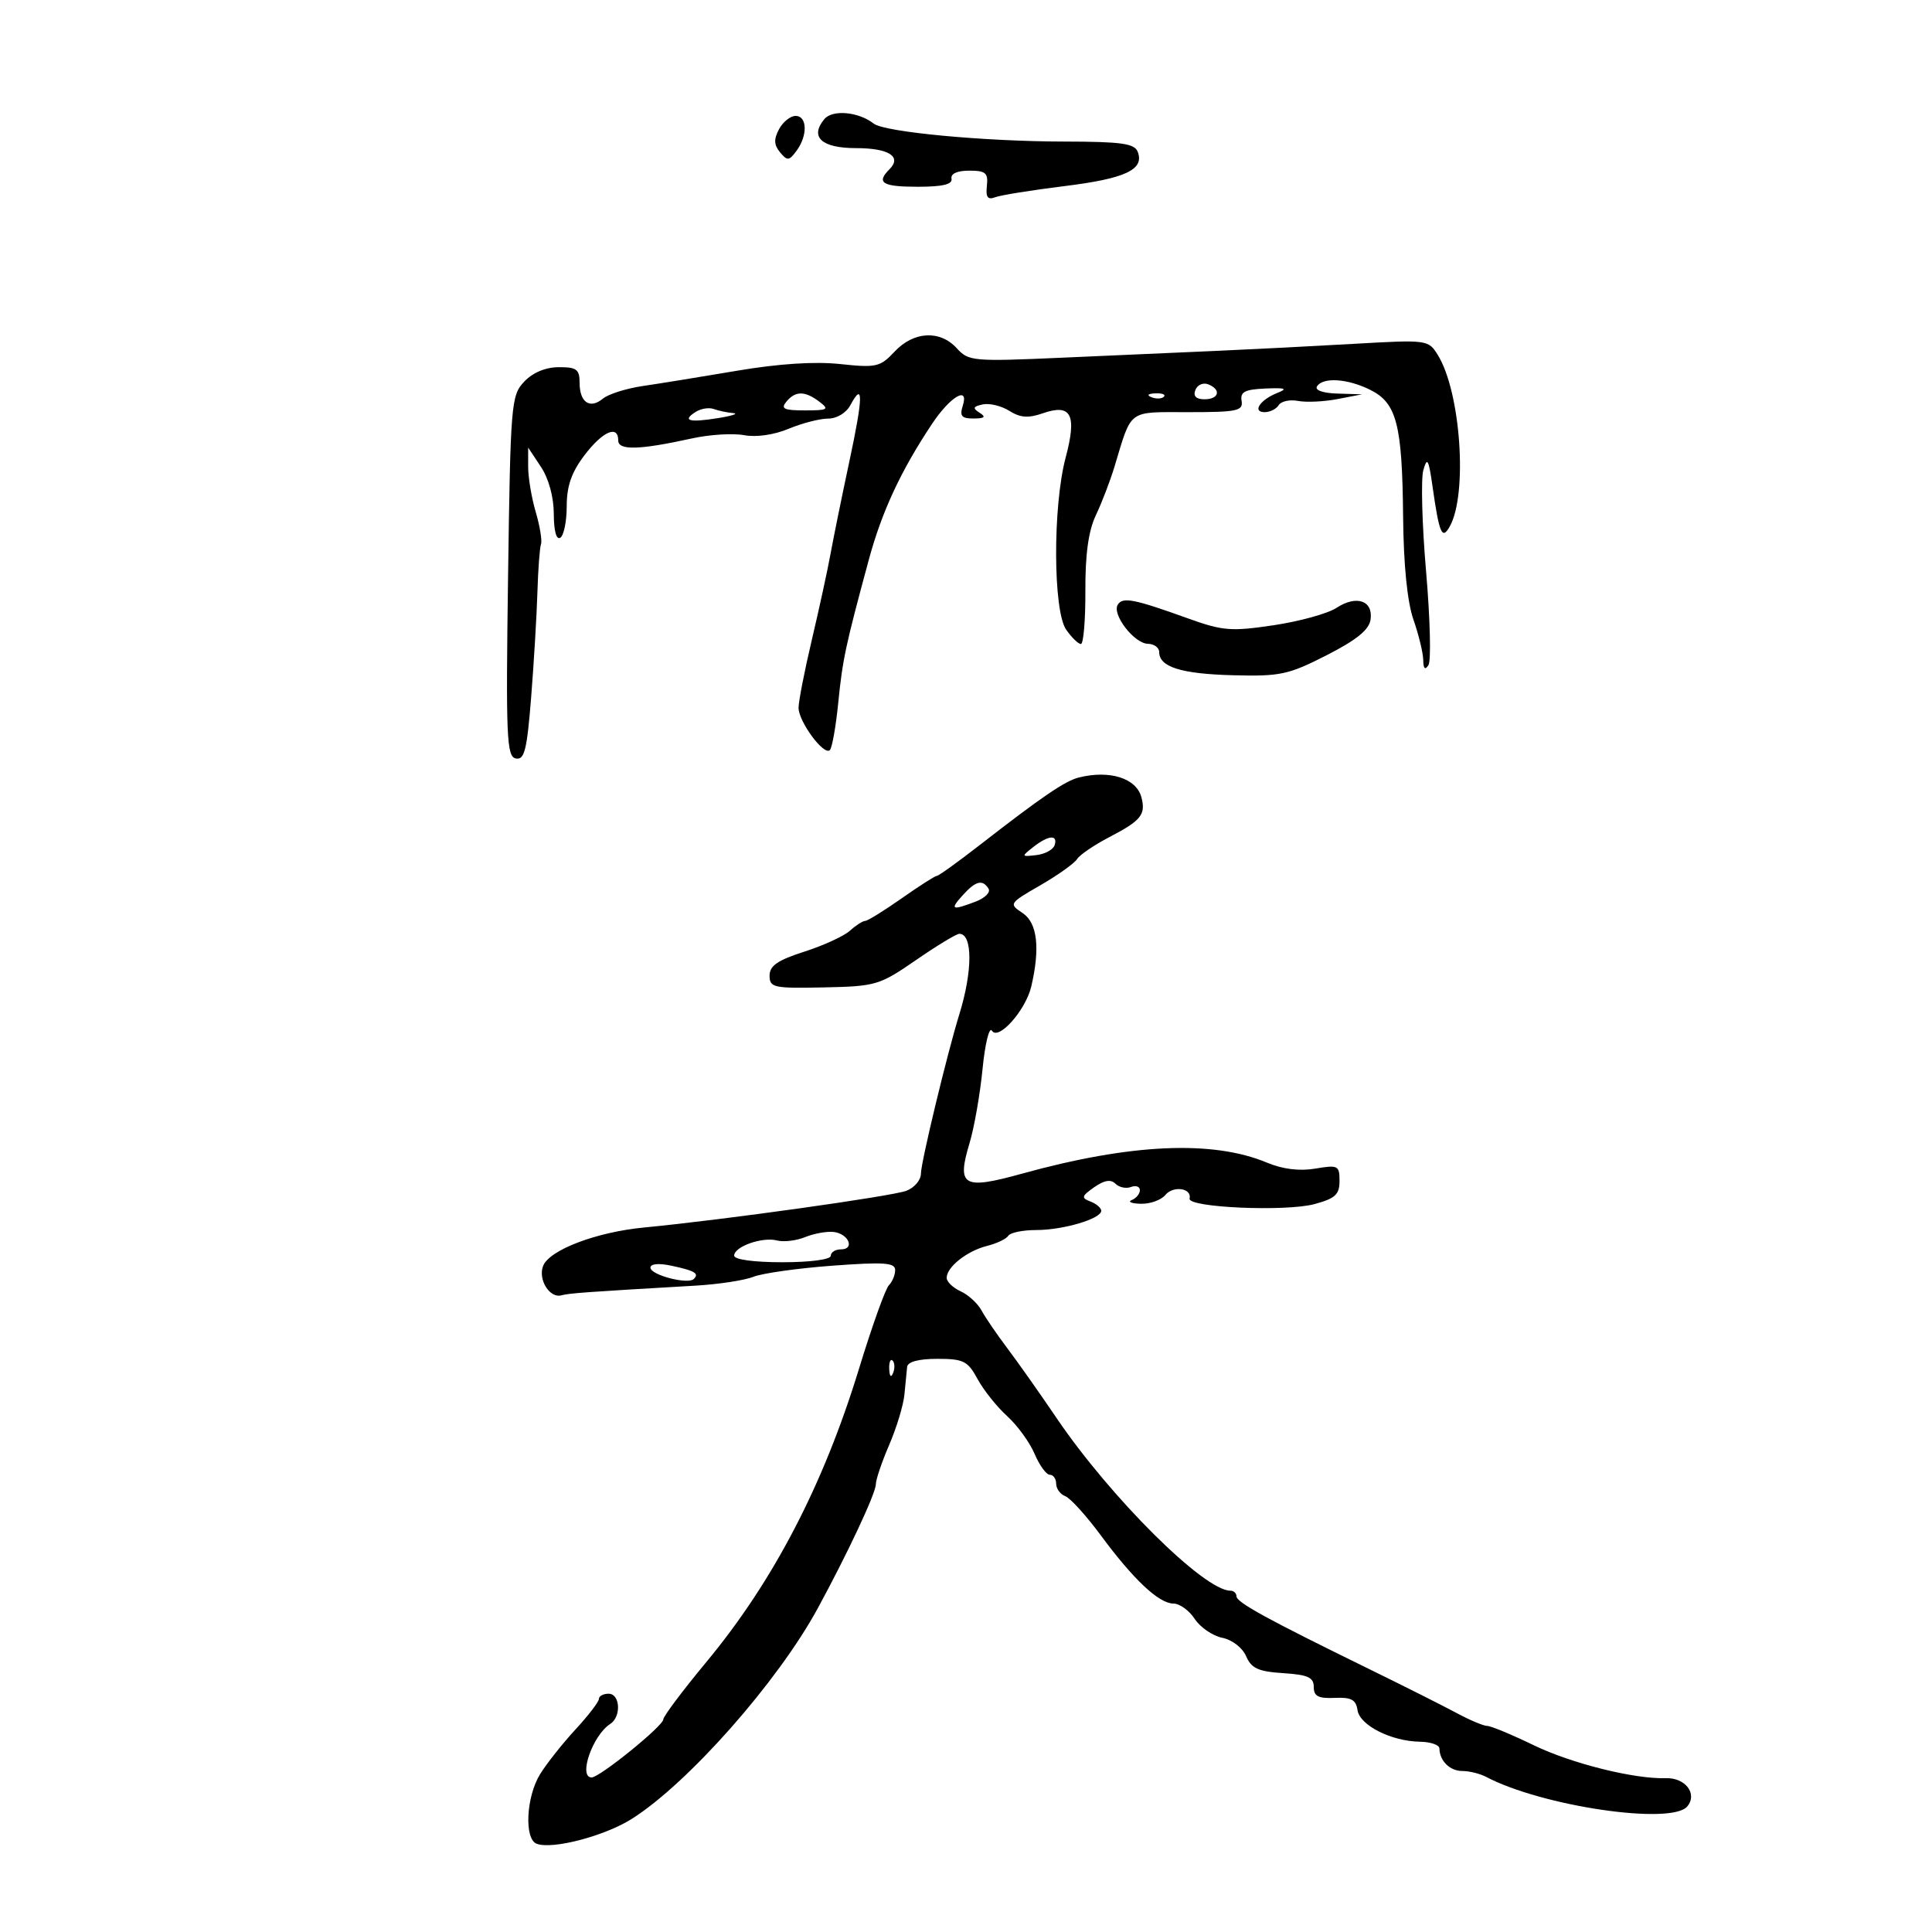 <svg xmlns="http://www.w3.org/2000/svg" width="300" height="300" viewBox="0 0 300 300" version="1.1">
	<path d="M 128.003 18.497 C 125.696 21.276, 127.575 23, 132.910 23 C 138.007 23, 140.086 24.314, 138.113 26.287 C 136.014 28.386, 137.007 29, 142.500 29 C 146.367 29, 147.926 28.629, 147.750 27.750 C 147.594 26.972, 148.633 26.500, 150.500 26.500 C 153.059 26.500, 153.462 26.847, 153.242 28.860 C 153.049 30.627, 153.371 31.072, 154.524 30.629 C 155.370 30.304, 160.211 29.526, 165.281 28.899 C 174.750 27.729, 177.727 26.338, 176.668 23.578 C 176.169 22.277, 174.167 21.997, 165.281 21.982 C 152.746 21.962, 137.348 20.510, 135.666 19.191 C 133.317 17.348, 129.261 16.980, 128.003 18.497 M 120.966 20.064 C 120.136 21.615, 120.176 22.507, 121.128 23.654 C 122.255 25.012, 122.538 24.984, 123.697 23.399 C 125.441 21.014, 125.351 18, 123.535 18 C 122.730 18, 121.573 18.929, 120.966 20.064 M 138.924 54.587 C 136.670 56.993, 136.077 57.128, 130.446 56.528 C 126.512 56.109, 120.911 56.473, 114.446 57.568 C 108.976 58.496, 102.399 59.562, 99.831 59.937 C 97.263 60.313, 94.470 61.195, 93.625 61.896 C 91.605 63.572, 90 62.485, 90 59.441 C 90 57.350, 89.534 57.002, 86.750 57.017 C 84.700 57.028, 82.722 57.859, 81.392 59.267 C 79.373 61.406, 79.268 62.675, 78.892 89.480 C 78.541 114.523, 78.668 117.493, 80.099 117.774 C 81.437 118.037, 81.826 116.487, 82.475 108.294 C 82.902 102.907, 83.340 95.575, 83.448 92 C 83.556 88.425, 83.806 85.050, 84.004 84.500 C 84.202 83.950, 83.835 81.700, 83.188 79.500 C 82.541 77.300, 82.012 74.150, 82.012 72.500 L 82.013 69.500 84 72.500 C 85.207 74.322, 85.989 77.192, 85.993 79.809 C 85.997 82.426, 86.393 83.875, 87 83.500 C 87.550 83.160, 88 80.956, 88 78.602 C 88 75.478, 88.743 73.343, 90.750 70.697 C 93.571 66.980, 96 65.915, 96 68.397 C 96 69.967, 99.291 69.874, 107.452 68.076 C 110.175 67.476, 113.815 67.250, 115.540 67.573 C 117.419 67.926, 120.193 67.528, 122.460 66.581 C 124.542 65.711, 127.298 65, 128.587 65 C 129.938 65, 131.402 64.117, 132.046 62.914 C 134.084 59.107, 134.042 61.580, 131.900 71.593 C 130.735 77.042, 129.414 83.525, 128.965 86 C 128.517 88.475, 127.216 94.455, 126.075 99.289 C 124.934 104.123, 124 108.899, 124 109.904 C 124 112.059, 127.944 117.390, 128.860 116.473 C 129.207 116.126, 129.792 112.840, 130.158 109.171 C 130.837 102.385, 131.272 100.344, 134.911 86.905 C 136.934 79.434, 139.893 73.075, 144.721 65.825 C 147.556 61.567, 150.507 59.826, 149.498 63.006 C 148.989 64.609, 149.320 64.997, 151.183 64.985 C 152.912 64.973, 153.146 64.745, 152.105 64.086 C 150.987 63.378, 151.087 63.122, 152.605 62.797 C 153.647 62.575, 155.505 63.026, 156.733 63.800 C 158.428 64.868, 159.678 64.959, 161.921 64.177 C 166.349 62.634, 167.250 64.379, 165.473 71.055 C 163.462 78.609, 163.514 94.861, 165.557 97.777 C 166.413 99, 167.441 100, 167.842 100 C 168.243 100, 168.555 96.287, 168.536 91.750 C 168.511 86.053, 169.016 82.417, 170.167 80 C 171.084 78.075, 172.379 74.700, 173.045 72.500 C 175.793 63.422, 175.013 64, 184.522 64 C 192.124 64, 193.055 63.803, 192.794 62.251 C 192.558 60.850, 193.296 60.467, 196.500 60.330 C 199.608 60.197, 200.021 60.348, 198.352 61.009 C 195.654 62.078, 194.388 64, 196.382 64 C 197.207 64, 198.186 63.508, 198.558 62.906 C 198.930 62.304, 200.283 62.012, 201.564 62.257 C 202.846 62.502, 205.605 62.371, 207.697 61.966 L 211.500 61.230 207.691 61.115 C 205.430 61.047, 204.133 60.593, 204.500 60 C 205.408 58.530, 209.255 58.781, 212.782 60.541 C 216.880 62.585, 217.734 65.885, 217.874 80.219 C 217.947 87.746, 218.522 93.469, 219.480 96.219 C 220.300 98.573, 220.984 101.400, 221.001 102.500 C 221.021 103.842, 221.287 104.097, 221.809 103.275 C 222.237 102.601, 222.073 96.079, 221.445 88.782 C 220.817 81.485, 220.623 74.386, 221.014 73.007 C 221.614 70.890, 221.836 71.277, 222.437 75.500 C 223.490 82.894, 223.916 83.889, 225.114 81.756 C 227.928 76.742, 226.822 60.852, 223.258 55.115 C 221.793 52.755, 221.651 52.737, 210.138 53.396 C 203.737 53.763, 194.225 54.250, 189 54.478 C 183.775 54.707, 172.970 55.184, 164.988 55.539 C 151.108 56.156, 150.394 56.093, 148.583 54.092 C 145.984 51.219, 141.883 51.429, 138.924 54.587 M 185.614 60.563 C 185.250 61.512, 185.731 62, 187.031 62 C 189.307 62, 189.669 60.471, 187.583 59.670 C 186.803 59.371, 185.917 59.773, 185.614 60.563 M 122.113 62.364 C 121.189 63.477, 121.719 63.727, 124.995 63.727 C 128.550 63.727, 128.808 63.575, 127.255 62.395 C 124.991 60.677, 123.520 60.668, 122.113 62.364 M 178.813 61.683 C 179.534 61.972, 180.397 61.936, 180.729 61.604 C 181.061 61.272, 180.471 61.036, 179.417 61.079 C 178.252 61.127, 178.015 61.364, 178.813 61.683 M 108.029 63.956 C 105.864 65.332, 106.990 65.646, 111.500 64.924 C 113.700 64.572, 114.749 64.220, 113.832 64.142 C 112.914 64.064, 111.564 63.780, 110.832 63.511 C 110.099 63.241, 108.838 63.442, 108.029 63.956 M 173.564 93.897 C 172.631 95.407, 176.122 99.930, 178.250 99.969 C 179.213 99.986, 180 100.567, 180 101.259 C 180 103.573, 183.431 104.645, 191.500 104.853 C 198.796 105.042, 200.072 104.768, 206 101.744 C 210.659 99.367, 212.591 97.800, 212.820 96.210 C 213.246 93.255, 210.631 92.357, 207.526 94.391 C 206.173 95.277, 201.778 96.491, 197.759 97.089 C 191.162 98.070, 189.869 97.967, 184.475 96.026 C 176.068 93, 174.328 92.660, 173.564 93.897 M 167.500 120.736 C 165.359 121.276, 161.808 123.699, 152.090 131.250 C 148.728 133.863, 145.753 136, 145.479 136 C 145.204 136, 142.739 137.575, 140 139.500 C 137.261 141.425, 134.714 143, 134.339 143 C 133.964 143, 132.901 143.684, 131.977 144.521 C 131.053 145.357, 127.867 146.820, 124.898 147.771 C 120.743 149.102, 119.500 149.961, 119.500 151.500 C 119.500 153.356, 120.108 153.487, 127.920 153.324 C 136.012 153.154, 136.570 152.988, 142.243 149.074 C 145.490 146.833, 148.515 145, 148.966 145 C 151.046 145, 151.045 150.773, 148.964 157.500 C 147.071 163.622, 143 180.514, 143 182.249 C 143 183.235, 141.988 184.429, 140.750 184.902 C 138.499 185.760, 112.250 189.436, 100 190.607 C 92.584 191.317, 85.282 194.102, 84.329 196.585 C 83.524 198.683, 85.350 201.624, 87.157 201.140 C 88.409 200.805, 90.956 200.621, 108 199.634 C 111.575 199.426, 115.625 198.807, 117 198.258 C 118.375 197.708, 123.888 196.933, 129.250 196.536 C 137.264 195.942, 139 196.061, 139 197.207 C 139 197.973, 138.561 199.039, 138.025 199.575 C 137.489 200.111, 135.403 205.939, 133.389 212.525 C 127.866 230.585, 120.099 245.517, 109.713 258.038 C 106.021 262.488, 103 266.512, 103 266.980 C 103 267.993, 93.120 276, 91.869 276 C 89.750 276, 92.025 269.444, 94.750 267.700 C 96.503 266.579, 96.313 263, 94.500 263 C 93.675 263, 93 263.362, 93 263.805 C 93 264.247, 91.360 266.385, 89.356 268.555 C 87.352 270.725, 84.878 273.850, 83.860 275.500 C 81.700 278.999, 81.378 285.547, 83.329 286.296 C 85.758 287.228, 93.863 285.111, 98.095 282.440 C 106.856 276.910, 120.769 261.159, 126.977 249.745 C 131.660 241.135, 136 231.864, 136 230.471 C 136 229.753, 136.938 226.991, 138.085 224.333 C 139.232 221.675, 140.293 218.150, 140.443 216.500 C 140.593 214.850, 140.779 212.938, 140.858 212.250 C 140.948 211.454, 142.652 211, 145.547 211 C 149.615 211, 150.272 211.330, 151.797 214.139 C 152.733 215.866, 154.798 218.453, 156.385 219.889 C 157.971 221.325, 159.890 223.963, 160.648 225.750 C 161.406 227.537, 162.471 229, 163.013 229 C 163.556 229, 164 229.627, 164 230.393 C 164 231.159, 164.641 232.032, 165.424 232.332 C 166.207 232.633, 168.684 235.365, 170.929 238.404 C 176.025 245.302, 179.964 249, 182.217 249 C 183.172 249, 184.656 250.072, 185.515 251.383 C 186.374 252.693, 188.297 254.012, 189.788 254.314 C 191.331 254.626, 192.931 255.862, 193.500 257.181 C 194.312 259.064, 195.393 259.557, 199.250 259.805 C 203.088 260.051, 204 260.463, 204 261.952 C 204 263.395, 204.706 263.763, 207.250 263.647 C 209.822 263.531, 210.561 263.927, 210.793 265.547 C 211.130 267.904, 216.035 270.384, 220.497 270.454 C 222.146 270.479, 223.502 270.950, 223.512 271.500 C 223.548 273.436, 225.139 275, 227.073 275 C 228.148 275, 229.809 275.411, 230.764 275.913 C 239.465 280.491, 259.560 283.440, 262.002 280.498 C 263.629 278.537, 261.694 276.009, 258.644 276.112 C 253.801 276.275, 244.012 273.834, 238.182 271.010 C 234.764 269.355, 231.502 268, 230.932 268 C 230.362 268, 228.232 267.103, 226.198 266.007 C 224.164 264.911, 218 261.812, 212.500 259.120 C 196.691 251.383, 192 248.809, 192 247.873 C 192 247.393, 191.573 247, 191.050 247 C 186.976 247, 172.453 232.569, 164.047 220.168 C 161.439 216.321, 157.999 211.445, 156.402 209.332 C 154.806 207.220, 153.013 204.594, 152.418 203.496 C 151.823 202.398, 150.361 201.056, 149.168 200.513 C 147.976 199.970, 147 199.027, 147 198.418 C 147 196.741, 150.162 194.240, 153.259 193.467 C 154.777 193.088, 156.266 192.378, 156.568 191.889 C 156.871 191.400, 158.824 191, 160.910 191 C 165.100 191, 171 189.251, 171 188.009 C 171 187.572, 170.247 186.925, 169.327 186.572 C 167.862 186.010, 167.934 185.734, 169.912 184.349 C 171.471 183.257, 172.489 183.089, 173.206 183.806 C 173.777 184.377, 174.864 184.606, 175.622 184.315 C 176.380 184.024, 177 184.247, 177 184.810 C 177 185.373, 176.438 186.060, 175.750 186.338 C 175.063 186.615, 175.682 186.878, 177.128 186.921 C 178.573 186.964, 180.293 186.352, 180.951 185.559 C 182.193 184.063, 185.101 184.492, 184.718 186.116 C 184.391 187.505, 199.625 188.178, 204.102 186.973 C 207.339 186.101, 208 185.491, 208 183.374 C 208 180.980, 207.770 180.863, 204.237 181.460 C 201.779 181.875, 199.175 181.553, 196.731 180.532 C 188.286 177.004, 175.557 177.578, 158.686 182.247 C 149.514 184.786, 148.532 184.207, 150.562 177.462 C 151.279 175.077, 152.184 169.909, 152.571 165.977 C 152.958 162.045, 153.614 159.376, 154.029 160.047 C 155.022 161.653, 159.262 156.887, 160.132 153.187 C 161.536 147.215, 161.077 143.295, 158.799 141.782 C 156.630 140.342, 156.671 140.278, 161.549 137.460 C 164.272 135.887, 166.833 134.062, 167.240 133.406 C 167.648 132.749, 169.898 131.215, 172.240 129.997 C 177.193 127.421, 177.942 126.494, 177.241 123.813 C 176.462 120.836, 172.308 119.524, 167.500 120.736 M 160.441 131.529 C 158.561 133.010, 158.577 133.050, 160.922 132.779 C 162.254 132.626, 163.529 131.938, 163.755 131.250 C 164.315 129.549, 162.792 129.677, 160.441 131.529 M 149.500 139 C 147.452 141.263, 147.765 141.420, 151.495 140.002 C 152.939 139.453, 153.842 138.553, 153.501 138.002 C 152.579 136.509, 151.514 136.775, 149.500 139 M 125.014 192.100 C 123.647 192.655, 121.686 192.890, 120.657 192.621 C 118.370 192.022, 114 193.568, 114 194.975 C 114 195.584, 117.046 196, 121.500 196 C 125.833 196, 129 195.578, 129 195 C 129 194.450, 129.713 194, 130.583 194 C 132.812 194, 131.757 191.544, 129.422 191.295 C 128.365 191.182, 126.381 191.544, 125.014 192.100 M 101 196.841 C 101 197.982, 106.833 199.500, 107.738 198.595 C 108.601 197.732, 107.902 197.320, 104.250 196.537 C 102.286 196.117, 101 196.237, 101 196.841 M 138.079 212.583 C 138.127 213.748, 138.364 213.985, 138.683 213.188 C 138.972 212.466, 138.936 211.603, 138.604 211.271 C 138.272 210.939, 138.036 211.529, 138.079 212.583" stroke="none" fill="black" fill-rule="evenodd"/>
</svg>